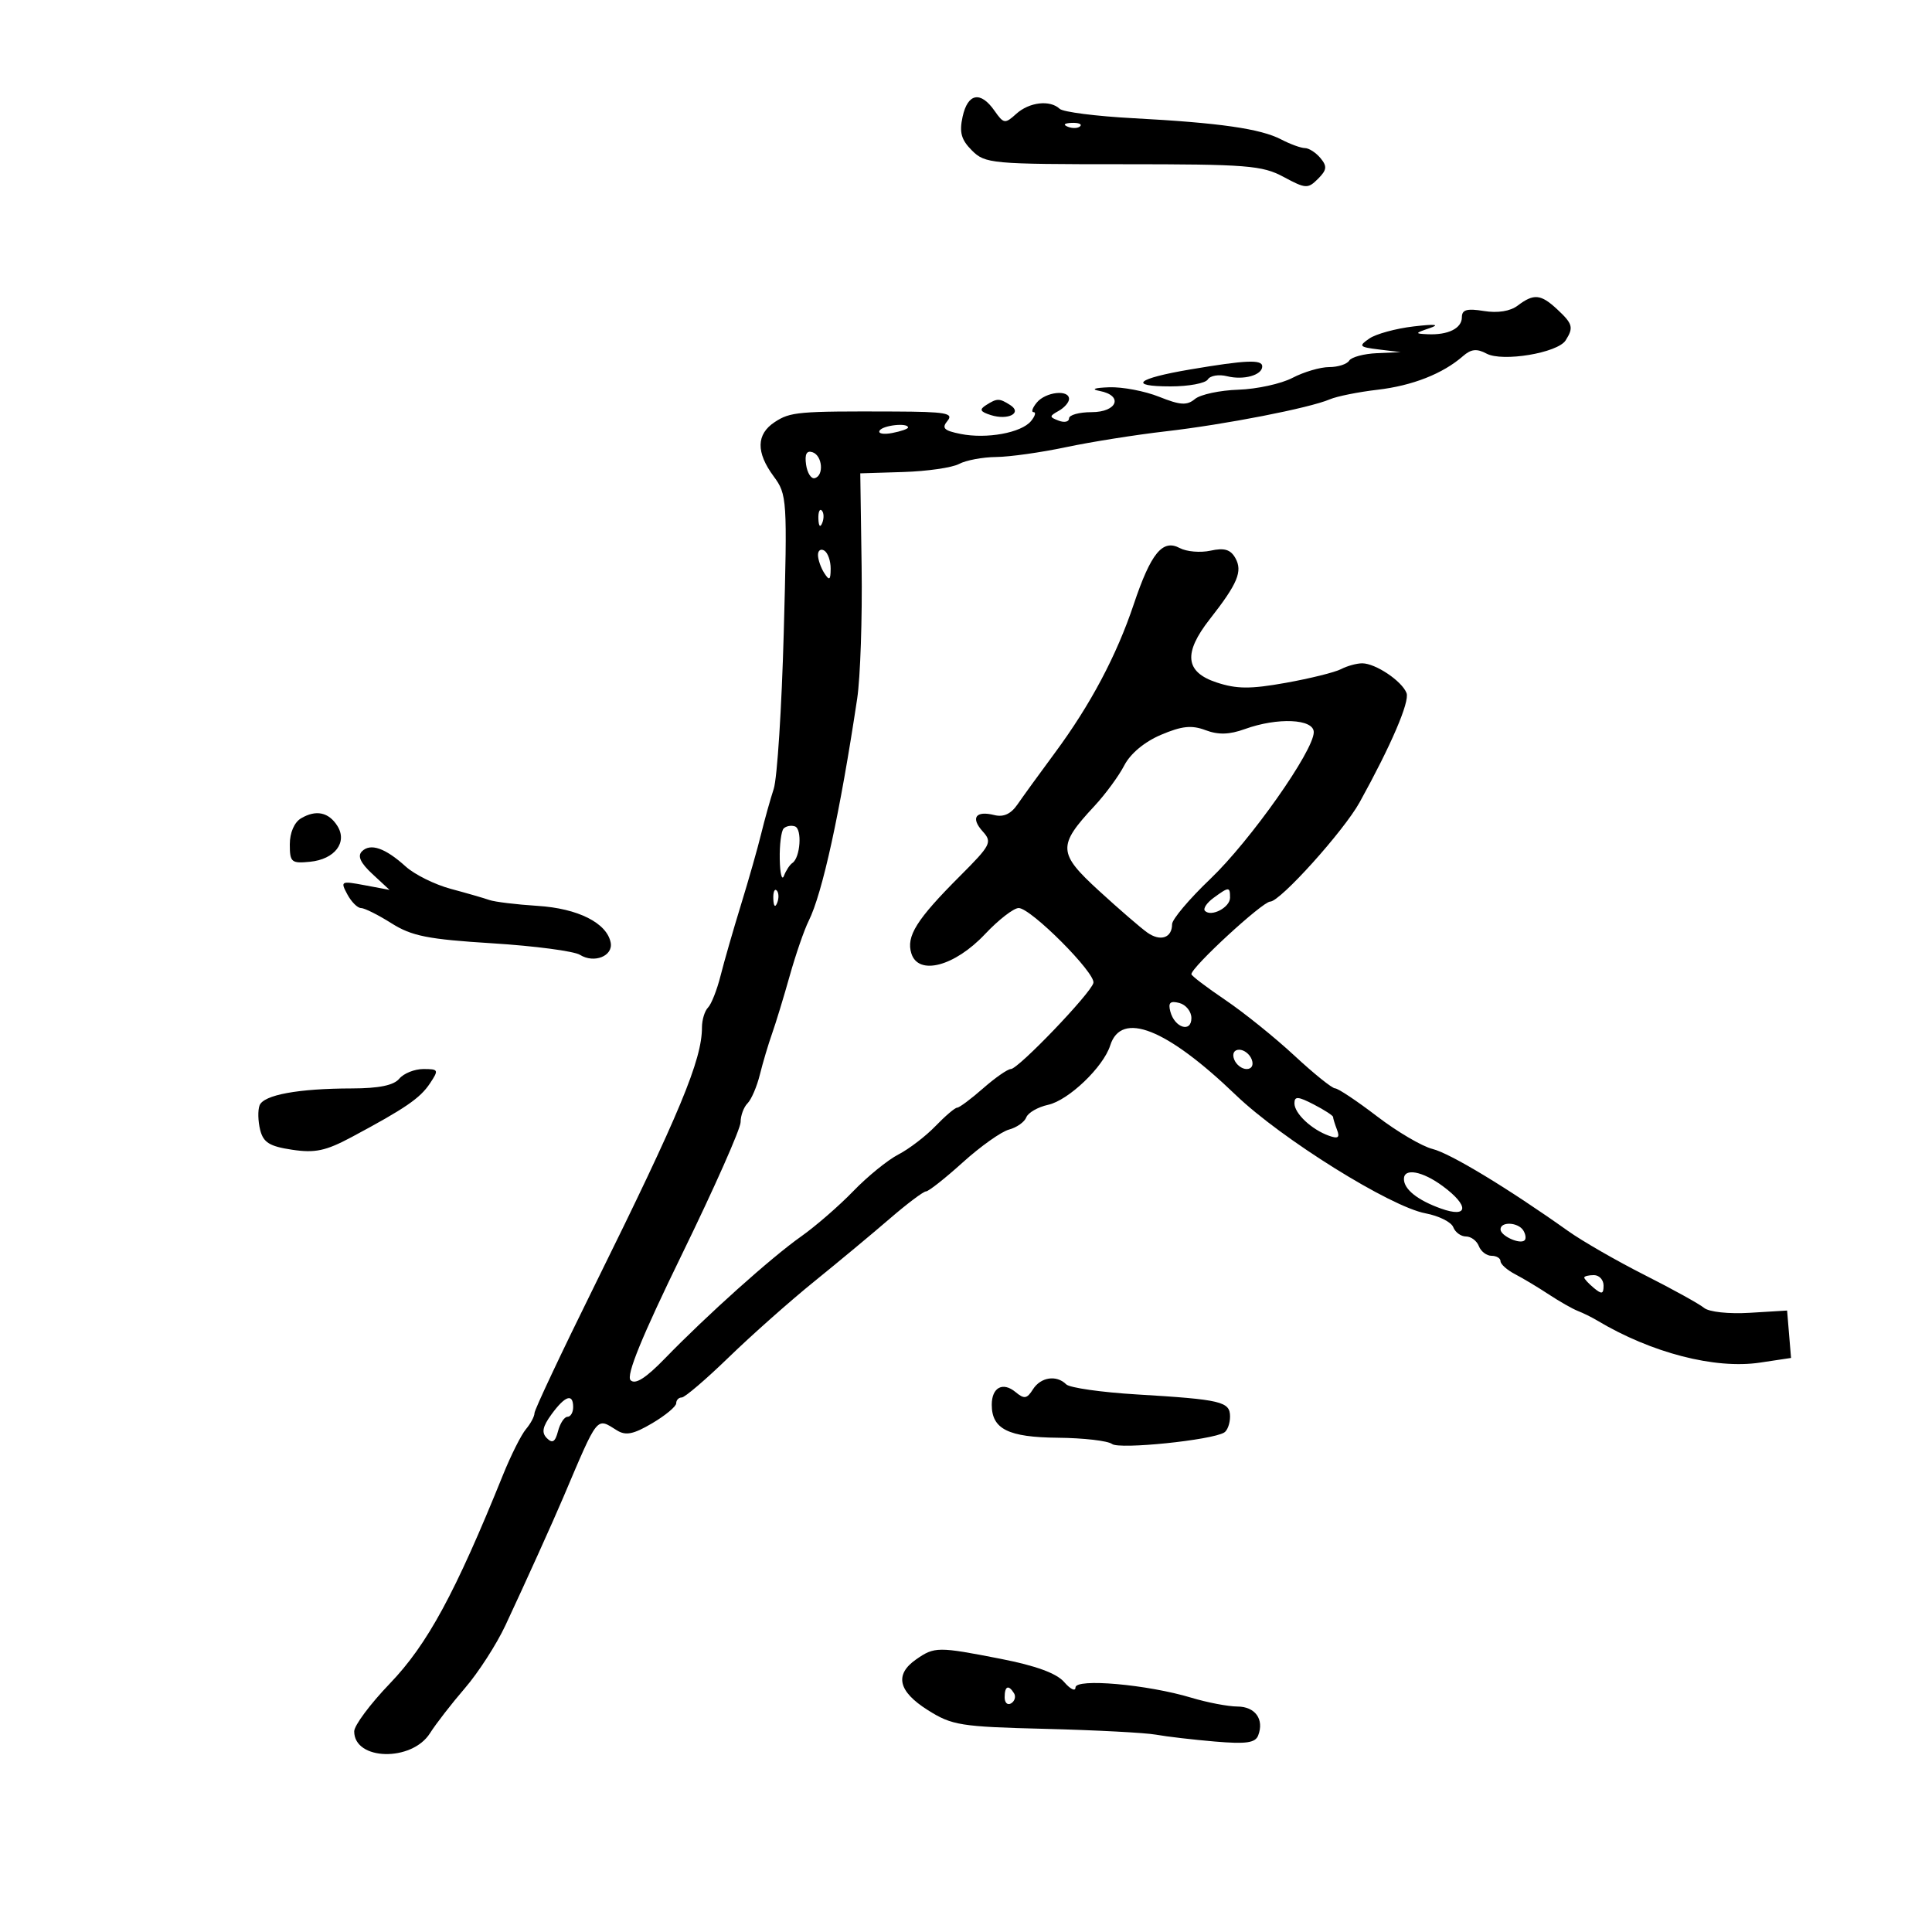 <svg xmlns="http://www.w3.org/2000/svg" width="300" height="300" viewBox="0 0 300 300" version="1.1">
	<path d="M 149.474 18.117 C 148.938 20.557, 149.253 21.698, 150.923 23.367 C 152.967 25.411, 153.947 25.500, 174.356 25.500 C 193.652 25.500, 196 25.685, 199.319 27.473 C 202.744 29.317, 203.092 29.336, 204.656 27.773 C 206.038 26.391, 206.105 25.831, 205.042 24.550 C 204.334 23.698, 203.248 22.997, 202.628 22.994 C 202.007 22.990, 200.353 22.389, 198.951 21.657 C 195.747 19.985, 189.380 19.070, 176 18.358 C 170.225 18.051, 165.072 17.394, 164.550 16.900 C 163.047 15.476, 159.824 15.849, 157.800 17.681 C 156.050 19.265, 155.854 19.236, 154.414 17.181 C 152.256 14.099, 150.274 14.475, 149.474 18.117 M 165.813 19.683 C 166.534 19.972, 167.397 19.936, 167.729 19.604 C 168.061 19.272, 167.471 19.036, 166.417 19.079 C 165.252 19.127, 165.015 19.364, 165.813 19.683 M 235.664 47.455 C 234.508 48.331, 232.564 48.641, 230.414 48.292 C 227.780 47.865, 227 48.086, 227 49.262 C 227 50.990, 224.864 52.047, 221.668 51.900 C 219.663 51.808, 219.688 51.737, 222 50.951 C 223.677 50.381, 222.855 50.294, 219.500 50.688 C 216.750 51.011, 213.659 51.856, 212.631 52.565 C 210.918 53.747, 211.044 53.890, 214.131 54.268 L 217.500 54.680 213.809 54.840 C 211.779 54.928, 209.840 55.450, 209.500 56 C 209.160 56.550, 207.761 57, 206.391 57 C 205.021 57, 202.461 57.752, 200.700 58.672 C 198.940 59.592, 195.157 60.420, 192.294 60.513 C 189.431 60.606, 186.398 61.254, 185.555 61.954 C 184.305 62.991, 183.278 62.928, 179.991 61.613 C 177.774 60.726, 174.281 60.061, 172.230 60.136 C 169.907 60.221, 169.349 60.436, 170.750 60.706 C 174.478 61.424, 173.500 64, 169.500 64 C 167.575 64, 166 64.436, 166 64.969 C 166 65.501, 165.276 65.659, 164.391 65.320 C 162.911 64.752, 162.911 64.629, 164.391 63.801 C 165.276 63.306, 166 62.473, 166 61.950 C 166 60.447, 162.373 60.845, 161 62.500 C 160.315 63.325, 160.090 64, 160.500 64 C 160.910 64, 160.724 64.628, 160.087 65.395 C 158.578 67.213, 153.205 68.191, 149.165 67.383 C 146.564 66.863, 146.185 66.482, 147.132 65.341 C 148.116 64.155, 146.845 63.933, 138.898 63.901 C 123.922 63.842, 122.730 63.947, 120.302 65.538 C 117.427 67.422, 117.373 70.233, 120.140 73.976 C 122.216 76.784, 122.263 77.509, 121.702 98.185 C 121.384 109.908, 120.682 120.850, 120.143 122.500 C 119.603 124.150, 118.723 127.300, 118.187 129.500 C 117.651 131.700, 116.242 136.650, 115.056 140.500 C 113.870 144.350, 112.446 149.300, 111.892 151.500 C 111.339 153.700, 110.461 155.928, 109.943 156.450 C 109.424 156.972, 109 158.365, 109 159.543 C 109 164.576, 105.555 172.859, 92.385 199.500 C 87.219 209.950, 82.994 218.915, 82.996 219.421 C 82.998 219.928, 82.401 221.053, 81.668 221.921 C 80.935 222.790, 79.336 225.975, 78.114 229 C 70.698 247.361, 66.367 255.350, 60.536 261.418 C 57.491 264.587, 55 267.931, 55 268.849 C 55 273.389, 63.950 273.601, 66.771 269.128 C 67.683 267.683, 70.127 264.531, 72.202 262.124 C 74.276 259.717, 77.105 255.330, 78.487 252.374 C 81.662 245.584, 85.815 236.396, 87.470 232.500 C 92.939 219.625, 92.568 220.089, 95.788 222.100 C 97.165 222.960, 98.360 222.720, 101.274 221.001 C 103.323 219.792, 105 218.397, 105 217.901 C 105 217.406, 105.388 217, 105.863 217 C 106.337 217, 109.626 214.187, 113.172 210.750 C 116.717 207.313, 122.678 202.025, 126.418 199 C 130.158 195.975, 135.434 191.588, 138.142 189.250 C 140.851 186.912, 143.392 185, 143.790 185 C 144.188 185, 146.760 182.970, 149.507 180.489 C 152.253 178.008, 155.480 175.717, 156.678 175.399 C 157.875 175.080, 159.082 174.228, 159.360 173.504 C 159.638 172.781, 161.163 171.903, 162.749 171.555 C 165.927 170.857, 171.329 165.691, 172.395 162.330 C 174.113 156.918, 181.128 159.690, 191.899 170.038 C 198.977 176.837, 215.882 187.380, 221.352 188.406 C 223.416 188.794, 225.355 189.761, 225.660 190.555 C 225.964 191.350, 226.855 192, 227.638 192 C 228.422 192, 229.322 192.675, 229.638 193.500 C 229.955 194.325, 230.841 195, 231.607 195 C 232.373 195, 233 195.378, 233 195.839 C 233 196.301, 234.012 197.206, 235.250 197.850 C 236.488 198.494, 238.850 199.912, 240.500 201 C 242.150 202.088, 244.175 203.240, 245 203.561 C 245.825 203.882, 247.175 204.548, 248 205.042 C 256.422 210.079, 266.308 212.634, 273.306 211.583 L 278.112 210.861 277.806 207.180 L 277.500 203.500 271.723 203.850 C 268.419 204.050, 265.371 203.723, 264.604 203.086 C 263.866 202.474, 259.716 200.179, 255.381 197.987 C 251.047 195.795, 245.700 192.721, 243.500 191.156 C 234.185 184.530, 225.194 179.088, 222.446 178.412 C 220.826 178.014, 216.947 175.733, 213.826 173.344 C 210.705 170.955, 207.773 169, 207.310 169 C 206.846 169, 204 166.708, 200.984 163.906 C 197.968 161.105, 193.137 157.216, 190.250 155.265 C 187.363 153.313, 185 151.516, 185 151.272 C 185 150.181, 196.051 140, 197.234 140 C 198.784 140, 208.659 129.035, 211.125 124.576 C 215.995 115.770, 218.921 108.957, 218.408 107.620 C 217.690 105.751, 213.590 103, 211.522 103 C 210.670 103, 209.191 103.406, 208.236 103.903 C 207.281 104.399, 203.419 105.357, 199.653 106.031 C 194.152 107.015, 192.038 107.002, 188.903 105.968 C 184.026 104.358, 183.714 101.429, 187.855 96.144 C 192.181 90.624, 192.981 88.717, 191.831 86.663 C 191.082 85.325, 190.117 85.035, 187.975 85.506 C 186.403 85.851, 184.248 85.668, 183.185 85.099 C 180.524 83.675, 178.709 85.899, 176.040 93.855 C 173.363 101.834, 169.331 109.428, 163.802 116.905 C 161.436 120.103, 158.825 123.703, 158 124.905 C 156.978 126.393, 155.831 126.921, 154.398 126.563 C 151.496 125.836, 150.682 126.991, 152.602 129.112 C 154.100 130.767, 153.862 131.233, 149.080 136.015 C 142.311 142.785, 140.673 145.395, 141.521 148.065 C 142.623 151.537, 148.238 150.056, 152.951 145.052 C 155.050 142.823, 157.403 141, 158.179 141 C 160.069 141, 170.142 151.094, 169.783 152.627 C 169.410 154.218, 158.117 166, 156.964 166 C 156.472 166, 154.532 167.350, 152.653 169 C 150.774 170.650, 148.962 172, 148.627 172 C 148.292 172, 146.776 173.287, 145.259 174.861 C 143.741 176.434, 141.150 178.418, 139.500 179.268 C 137.850 180.119, 134.700 182.679, 132.500 184.958 C 130.300 187.236, 126.645 190.410, 124.377 192.011 C 119.755 195.273, 109.757 204.230, 103.258 210.930 C 100.273 214.007, 98.641 215.041, 97.917 214.317 C 97.192 213.592, 99.641 207.595, 105.936 194.685 C 110.921 184.461, 115 175.265, 115 174.248 C 115 173.232, 115.485 171.915, 116.078 171.322 C 116.670 170.730, 117.531 168.727, 117.990 166.872 C 118.449 165.018, 119.302 162.150, 119.886 160.500 C 120.470 158.850, 121.706 154.800, 122.633 151.500 C 123.561 148.200, 124.882 144.375, 125.569 143 C 127.705 138.729, 130.446 126.174, 133.100 108.500 C 133.596 105.200, 133.907 95.975, 133.792 88 L 133.583 73.500 140.276 73.293 C 143.958 73.180, 147.847 72.617, 148.919 72.043 C 149.991 71.469, 152.586 70.983, 154.684 70.963 C 156.783 70.943, 161.650 70.258, 165.500 69.442 C 169.350 68.625, 176.325 67.517, 181 66.979 C 190.249 65.915, 203.316 63.366, 206.500 62.005 C 207.600 61.535, 210.933 60.866, 213.906 60.520 C 219.325 59.888, 224.050 58.028, 227.167 55.300 C 228.428 54.196, 229.318 54.100, 230.826 54.907 C 233.304 56.233, 241.877 54.802, 243.110 52.856 C 244.377 50.857, 244.222 50.285, 241.811 48.039 C 239.257 45.659, 238.170 45.556, 235.664 47.455 M 184.815 57.369 C 176.466 58.781, 175.059 60, 181.774 60 C 184.584 60, 187.183 59.514, 187.550 58.919 C 187.918 58.324, 189.258 58.099, 190.530 58.418 C 193.109 59.066, 196 58.260, 196 56.893 C 196 55.796, 193.469 55.904, 184.815 57.369 M 153.118 62.906 C 152.031 63.594, 152.190 63.926, 153.859 64.455 C 156.540 65.306, 158.804 64.124, 156.857 62.890 C 155.166 61.819, 154.832 61.820, 153.118 62.906 M 136.589 66.856 C 136.298 67.326, 137.172 67.499, 138.530 67.239 C 139.889 66.979, 141 66.594, 141 66.383 C 141 65.610, 137.101 66.027, 136.589 66.856 M 125.166 72.139 C 125.350 73.437, 125.950 74.388, 126.500 74.250 C 127.976 73.881, 127.716 70.739, 126.166 70.222 C 125.251 69.917, 124.937 70.520, 125.166 72.139 M 127.079 80.583 C 127.127 81.748, 127.364 81.985, 127.683 81.188 C 127.972 80.466, 127.936 79.603, 127.604 79.271 C 127.272 78.939, 127.036 79.529, 127.079 80.583 M 127.015 86.191 C 127.024 86.911, 127.467 88.175, 128 89 C 128.788 90.219, 128.972 90.090, 128.985 88.309 C 128.993 87.104, 128.550 85.840, 128 85.500 C 127.450 85.160, 127.007 85.471, 127.015 86.191 M 180.276 114.102 C 177.723 115.186, 175.524 117.020, 174.574 118.856 C 173.724 120.500, 171.635 123.342, 169.931 125.173 C 164.195 131.334, 164.257 132.467, 170.649 138.321 C 173.759 141.170, 177.136 144.089, 178.153 144.808 C 180.192 146.249, 182 145.640, 182 143.512 C 182 142.758, 184.669 139.596, 187.930 136.485 C 194.154 130.549, 204 116.583, 204 113.692 C 204 111.619, 198.395 111.366, 193.296 113.210 C 190.886 114.081, 189.179 114.128, 187.191 113.378 C 185.040 112.566, 183.517 112.726, 180.276 114.102 M 46.750 127.067 C 45.699 127.687, 45 129.303, 45 131.113 C 45 133.893, 45.244 134.102, 48.149 133.813 C 51.985 133.432, 53.992 130.798, 52.388 128.250 C 51.040 126.110, 49.071 125.697, 46.750 127.067 M 121.688 128.646 C 121.309 129.024, 121.036 131.171, 121.079 133.417 C 121.122 135.662, 121.415 136.825, 121.729 136 C 122.043 135.175, 122.636 134.275, 123.047 134 C 124.276 133.177, 124.583 128.714, 123.438 128.322 C 122.853 128.122, 122.066 128.268, 121.688 128.646 M 56.201 132.199 C 55.477 132.923, 55.974 133.998, 57.823 135.712 L 60.489 138.182 56.639 137.460 C 52.938 136.766, 52.833 136.820, 53.930 138.869 C 54.557 140.041, 55.513 141, 56.055 141 C 56.597 141, 58.726 142.064, 60.787 143.366 C 63.937 145.354, 66.434 145.850, 76.458 146.476 C 83.016 146.886, 89.136 147.692, 90.058 148.268 C 92.259 149.643, 95.235 148.451, 94.824 146.359 C 94.225 143.314, 89.749 141.063, 83.500 140.666 C 80.200 140.455, 76.825 140.046, 76 139.756 C 75.175 139.466, 72.475 138.685, 70 138.022 C 67.525 137.358, 64.375 135.798, 63 134.554 C 59.813 131.671, 57.522 130.878, 56.201 132.199 M 120.079 139.583 C 120.127 140.748, 120.364 140.985, 120.683 140.188 C 120.972 139.466, 120.936 138.603, 120.604 138.271 C 120.272 137.939, 120.036 138.529, 120.079 139.583 M 188.443 139.418 C 187.376 140.198, 186.776 141.109, 187.108 141.442 C 188.096 142.430, 191 140.901, 191 139.393 C 191 137.663, 190.841 137.664, 188.443 139.418 M 181.725 157.058 C 182.390 159.600, 185 160.419, 185 158.085 C 185 157.067, 184.157 156.013, 183.127 155.743 C 181.706 155.372, 181.368 155.690, 181.725 157.058 M 191.638 164.500 C 191.955 165.325, 192.827 166, 193.576 166 C 194.375 166, 194.700 165.381, 194.362 164.500 C 194.045 163.675, 193.173 163, 192.424 163 C 191.625 163, 191.300 163.619, 191.638 164.500 M 62 167.500 C 61.143 168.532, 58.844 169.003, 54.628 169.011 C 46.307 169.026, 40.931 170.015, 40.305 171.647 C 40.019 172.394, 40.060 174.101, 40.396 175.442 C 40.890 177.409, 41.846 178.004, 45.357 178.531 C 48.926 179.066, 50.584 178.713, 54.603 176.565 C 62.937 172.109, 65.232 170.536, 66.764 168.228 C 68.162 166.124, 68.105 166, 65.744 166 C 64.370 166, 62.685 166.675, 62 167.500 M 201 171.319 C 201 172.900, 203.654 175.394, 206.361 176.359 C 207.786 176.867, 208.079 176.649, 207.611 175.430 C 207.275 174.553, 207 173.660, 207 173.444 C 207 173.228, 205.650 172.353, 204 171.500 C 201.547 170.231, 201 170.199, 201 171.319 M 218 183.071 C 218 184.675, 220.112 186.361, 223.750 187.663 C 228.026 189.194, 228.188 187.255, 224.040 184.188 C 220.877 181.849, 218 181.317, 218 183.071 M 233 190.893 C 233 191.907, 236.046 193.288, 236.743 192.590 C 236.995 192.339, 236.904 191.653, 236.541 191.067 C 235.743 189.776, 233 189.641, 233 190.893 M 246 198.378 C 246 198.585, 246.675 199.315, 247.500 200 C 248.729 201.020, 249 200.951, 249 199.622 C 249 198.730, 248.325 198, 247.500 198 C 246.675 198, 246 198.170, 246 198.378 M 160.390 215.743 C 159.461 217.216, 159.043 217.280, 157.689 216.157 C 155.718 214.521, 154 215.441, 154 218.130 C 154 221.906, 156.555 223.181, 164.271 223.252 C 168.247 223.289, 172.030 223.726, 172.679 224.223 C 173.821 225.099, 188.177 223.627, 190.102 222.437 C 190.596 222.132, 191 221.017, 191 219.960 C 191 217.634, 189.656 217.315, 176.513 216.526 C 171.020 216.196, 166.093 215.493, 165.563 214.963 C 164.058 213.458, 161.598 213.829, 160.390 215.743 M 85.637 219.619 C 84.238 221.539, 84.060 222.460, 84.920 223.320 C 85.781 224.181, 86.211 223.910, 86.649 222.233 C 86.971 221.005, 87.631 220, 88.117 220 C 88.602 220, 89 219.325, 89 218.500 C 89 216.302, 87.752 216.717, 85.637 219.619 M 142.250 257.674 C 138.868 260.033, 139.468 262.639, 144.059 265.537 C 147.830 267.918, 149.124 268.125, 162.309 268.456 C 170.114 268.652, 177.850 269.058, 179.500 269.358 C 181.150 269.658, 185.269 270.138, 188.653 270.426 C 193.498 270.838, 194.926 270.636, 195.371 269.475 C 196.331 266.973, 194.912 265.001, 192.143 264.989 C 190.689 264.983, 187.475 264.368, 185 263.623 C 178.151 261.559, 167 260.573, 167 262.031 C 167 262.686, 166.213 262.310, 165.250 261.196 C 164.069 259.829, 160.868 258.655, 155.400 257.585 C 145.647 255.676, 145.109 255.680, 142.250 257.674 M 156 263.559 C 156 264.416, 156.457 264.835, 157.016 264.490 C 157.575 264.144, 157.774 263.443, 157.457 262.931 C 156.600 261.544, 156 261.802, 156 263.559" stroke="none" fill="black" fill-rule="evenodd"/>
</svg>
